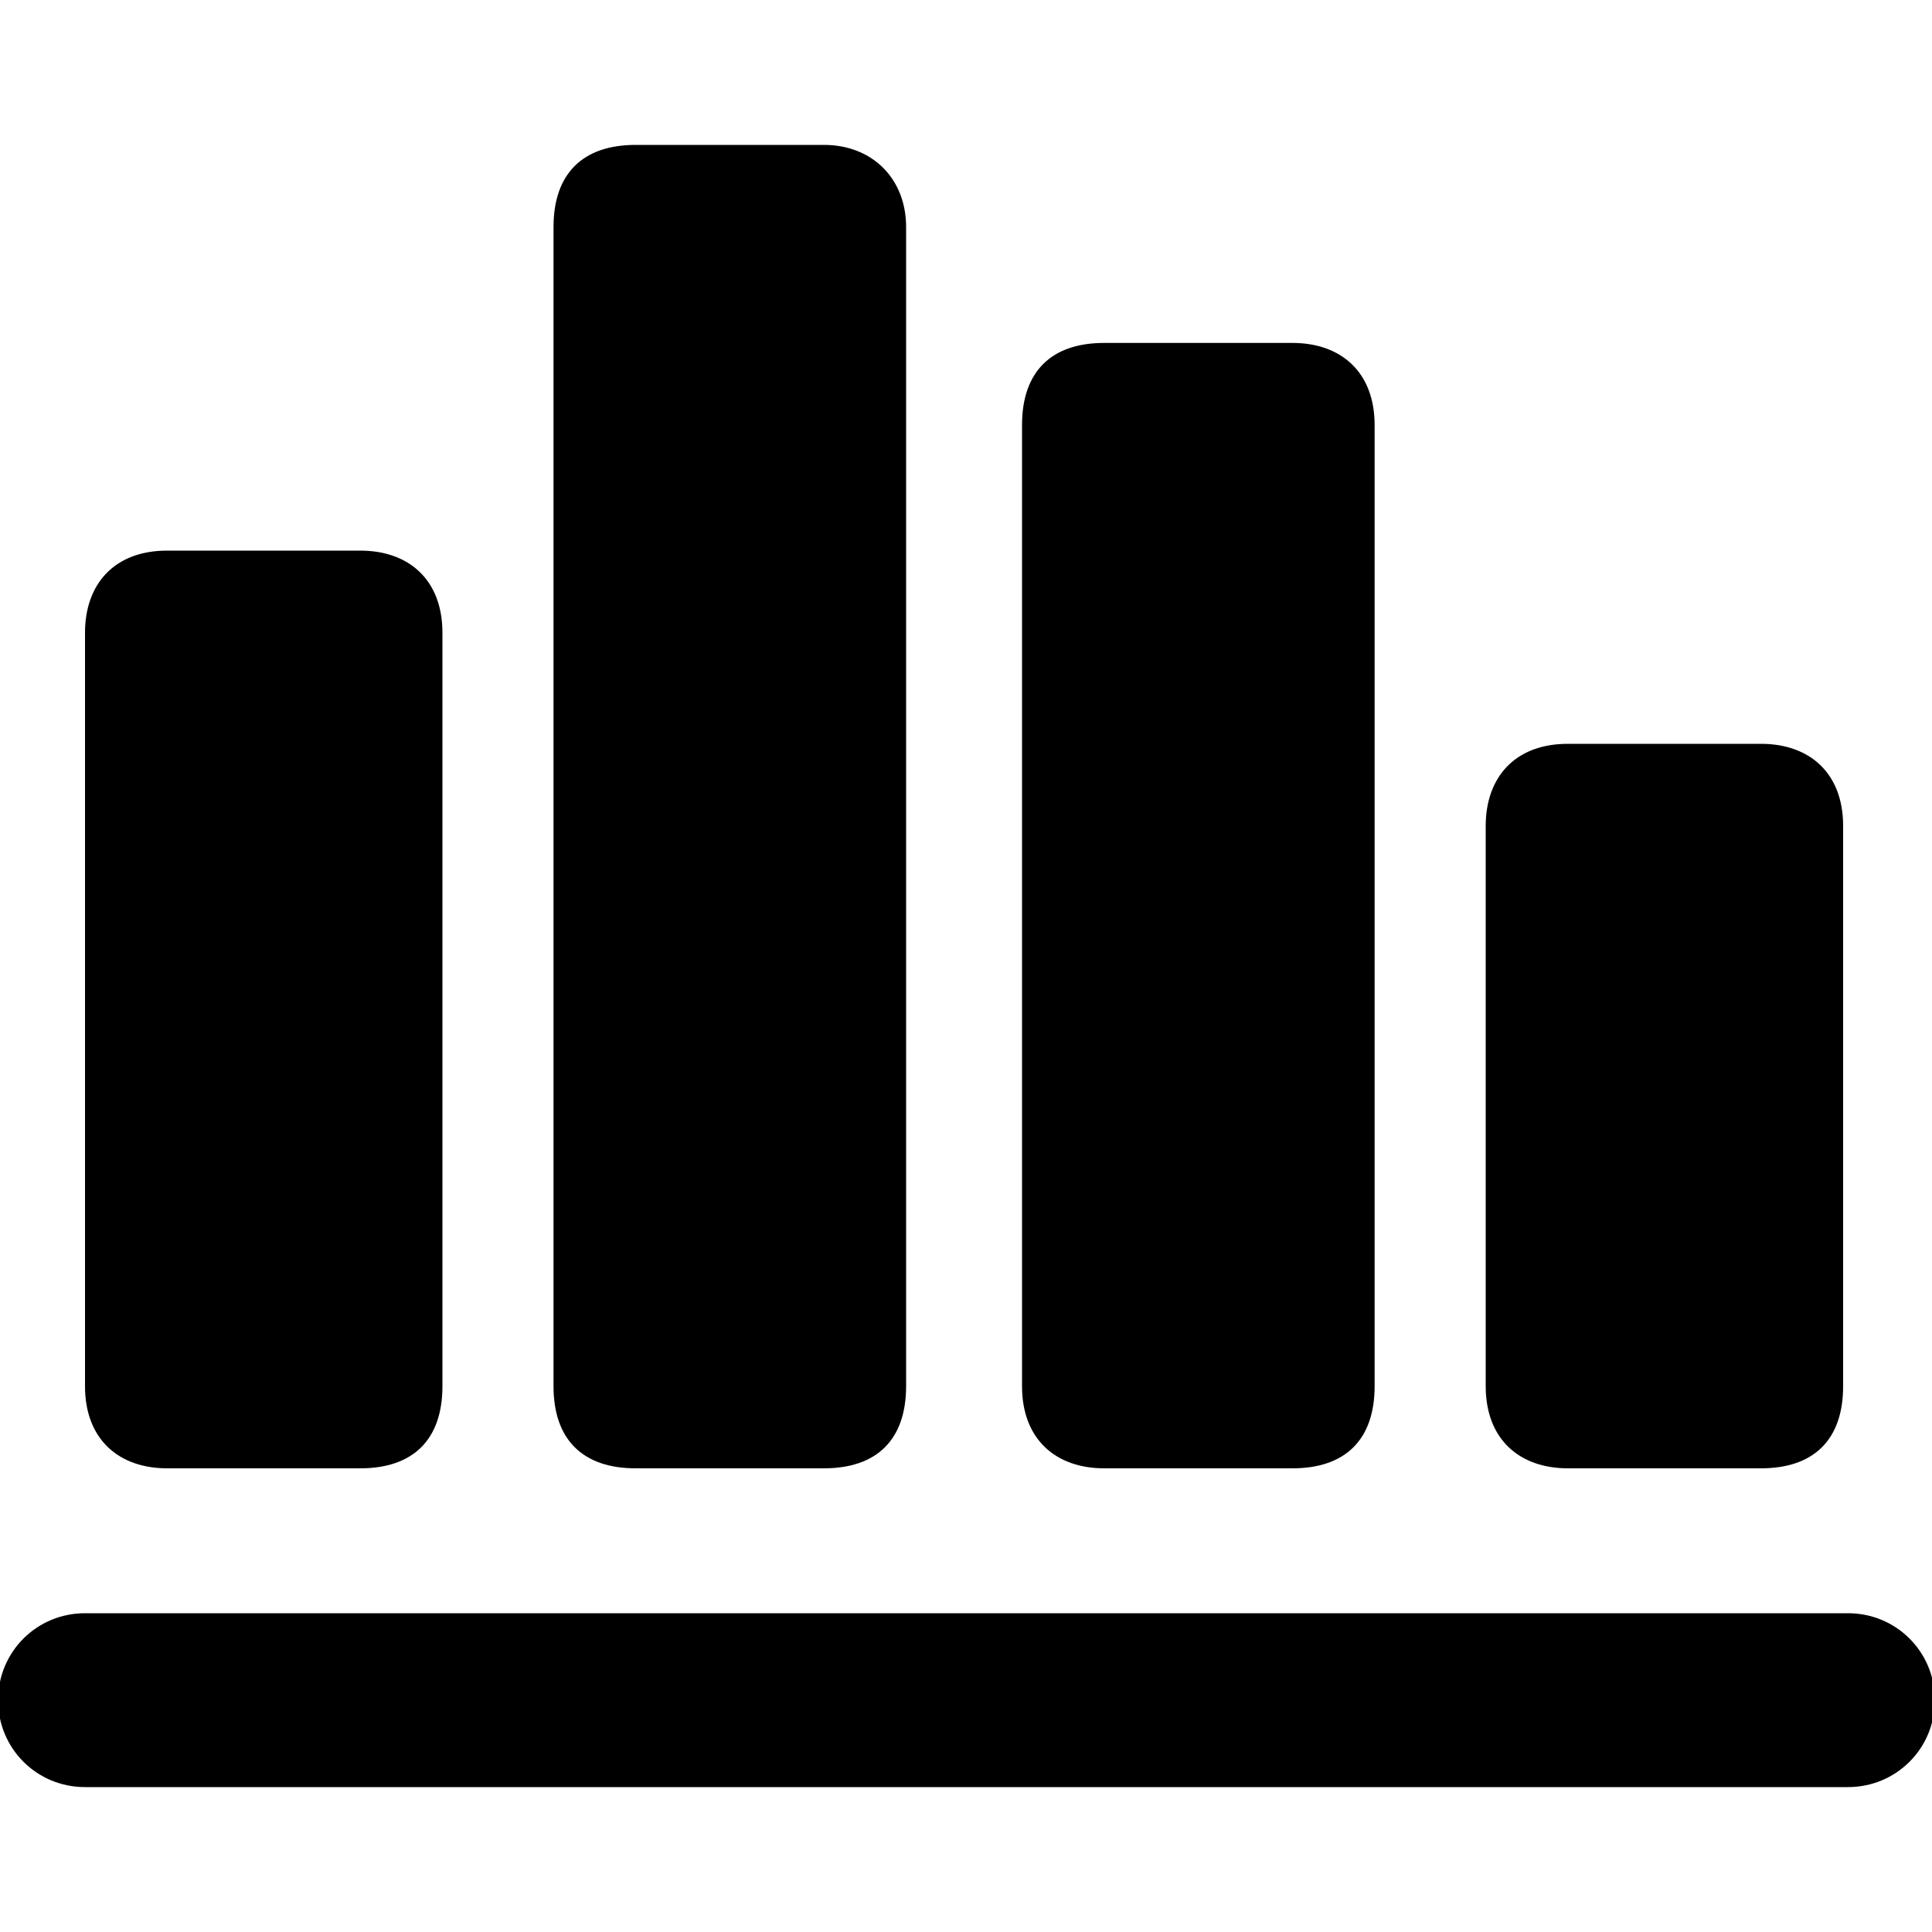 <?xml version="1.0" encoding="utf-8"?>
<!-- Generator: Adobe Illustrator 26.0.3, SVG Export Plug-In . SVG Version: 6.00 Build 0)  -->
<svg version="1.1" id="Layer_1" xmlns="http://www.w3.org/2000/svg" xmlns:xlink="http://www.w3.org/1999/xlink" x="0px" y="0px"
	 viewBox="0 0 40 40" style="enable-background:new 0 0 40 40;" xml:space="preserve">
<g id="Regular-S" transform="matrix(1 0 0 1 1400.26 696)">
	<path d="M-1400.3-660.8c0,1,0.8,1.8,1.8,1.8h36.5c1,0,1.8-0.8,1.8-1.8c0-1-0.8-1.8-1.8-1.8h-36.5
		C-1399.5-662.6-1400.3-661.8-1400.3-660.8z"/>
	<path d="M-1398.5-667.3c0,1.1,0.7,1.7,1.7,1.7h4c1.1,0,1.7-0.6,1.7-1.7v-15.6c0-1.1-0.7-1.7-1.7-1.7h-4c-1.1,0-1.7,0.7-1.7,1.7
		V-667.3z"/>
	<path d="M-1388.8-667.3c0,1.1,0.6,1.7,1.7,1.7h3.9c1.1,0,1.7-0.6,1.7-1.7v-24c0-1-0.7-1.7-1.7-1.7h-3.9c-1.1,0-1.7,0.6-1.7,1.7
		V-667.3z"/>
	<path d="M-1379.1-667.3c0,1.1,0.7,1.7,1.7,1.7h3.9c1.1,0,1.7-0.6,1.7-1.7v-19.9c0-1.1-0.7-1.7-1.7-1.7h-3.9c-1.1,0-1.7,0.6-1.7,1.7
		V-667.3z"/>
	<path d="M-1369.5-667.3c0,1.1,0.7,1.7,1.7,1.7h4c1.1,0,1.7-0.6,1.7-1.7v-11.6c0-1.1-0.7-1.7-1.7-1.7h-4c-1.1,0-1.7,0.7-1.7,1.7
		V-667.3z"/>
</g>
</svg>
